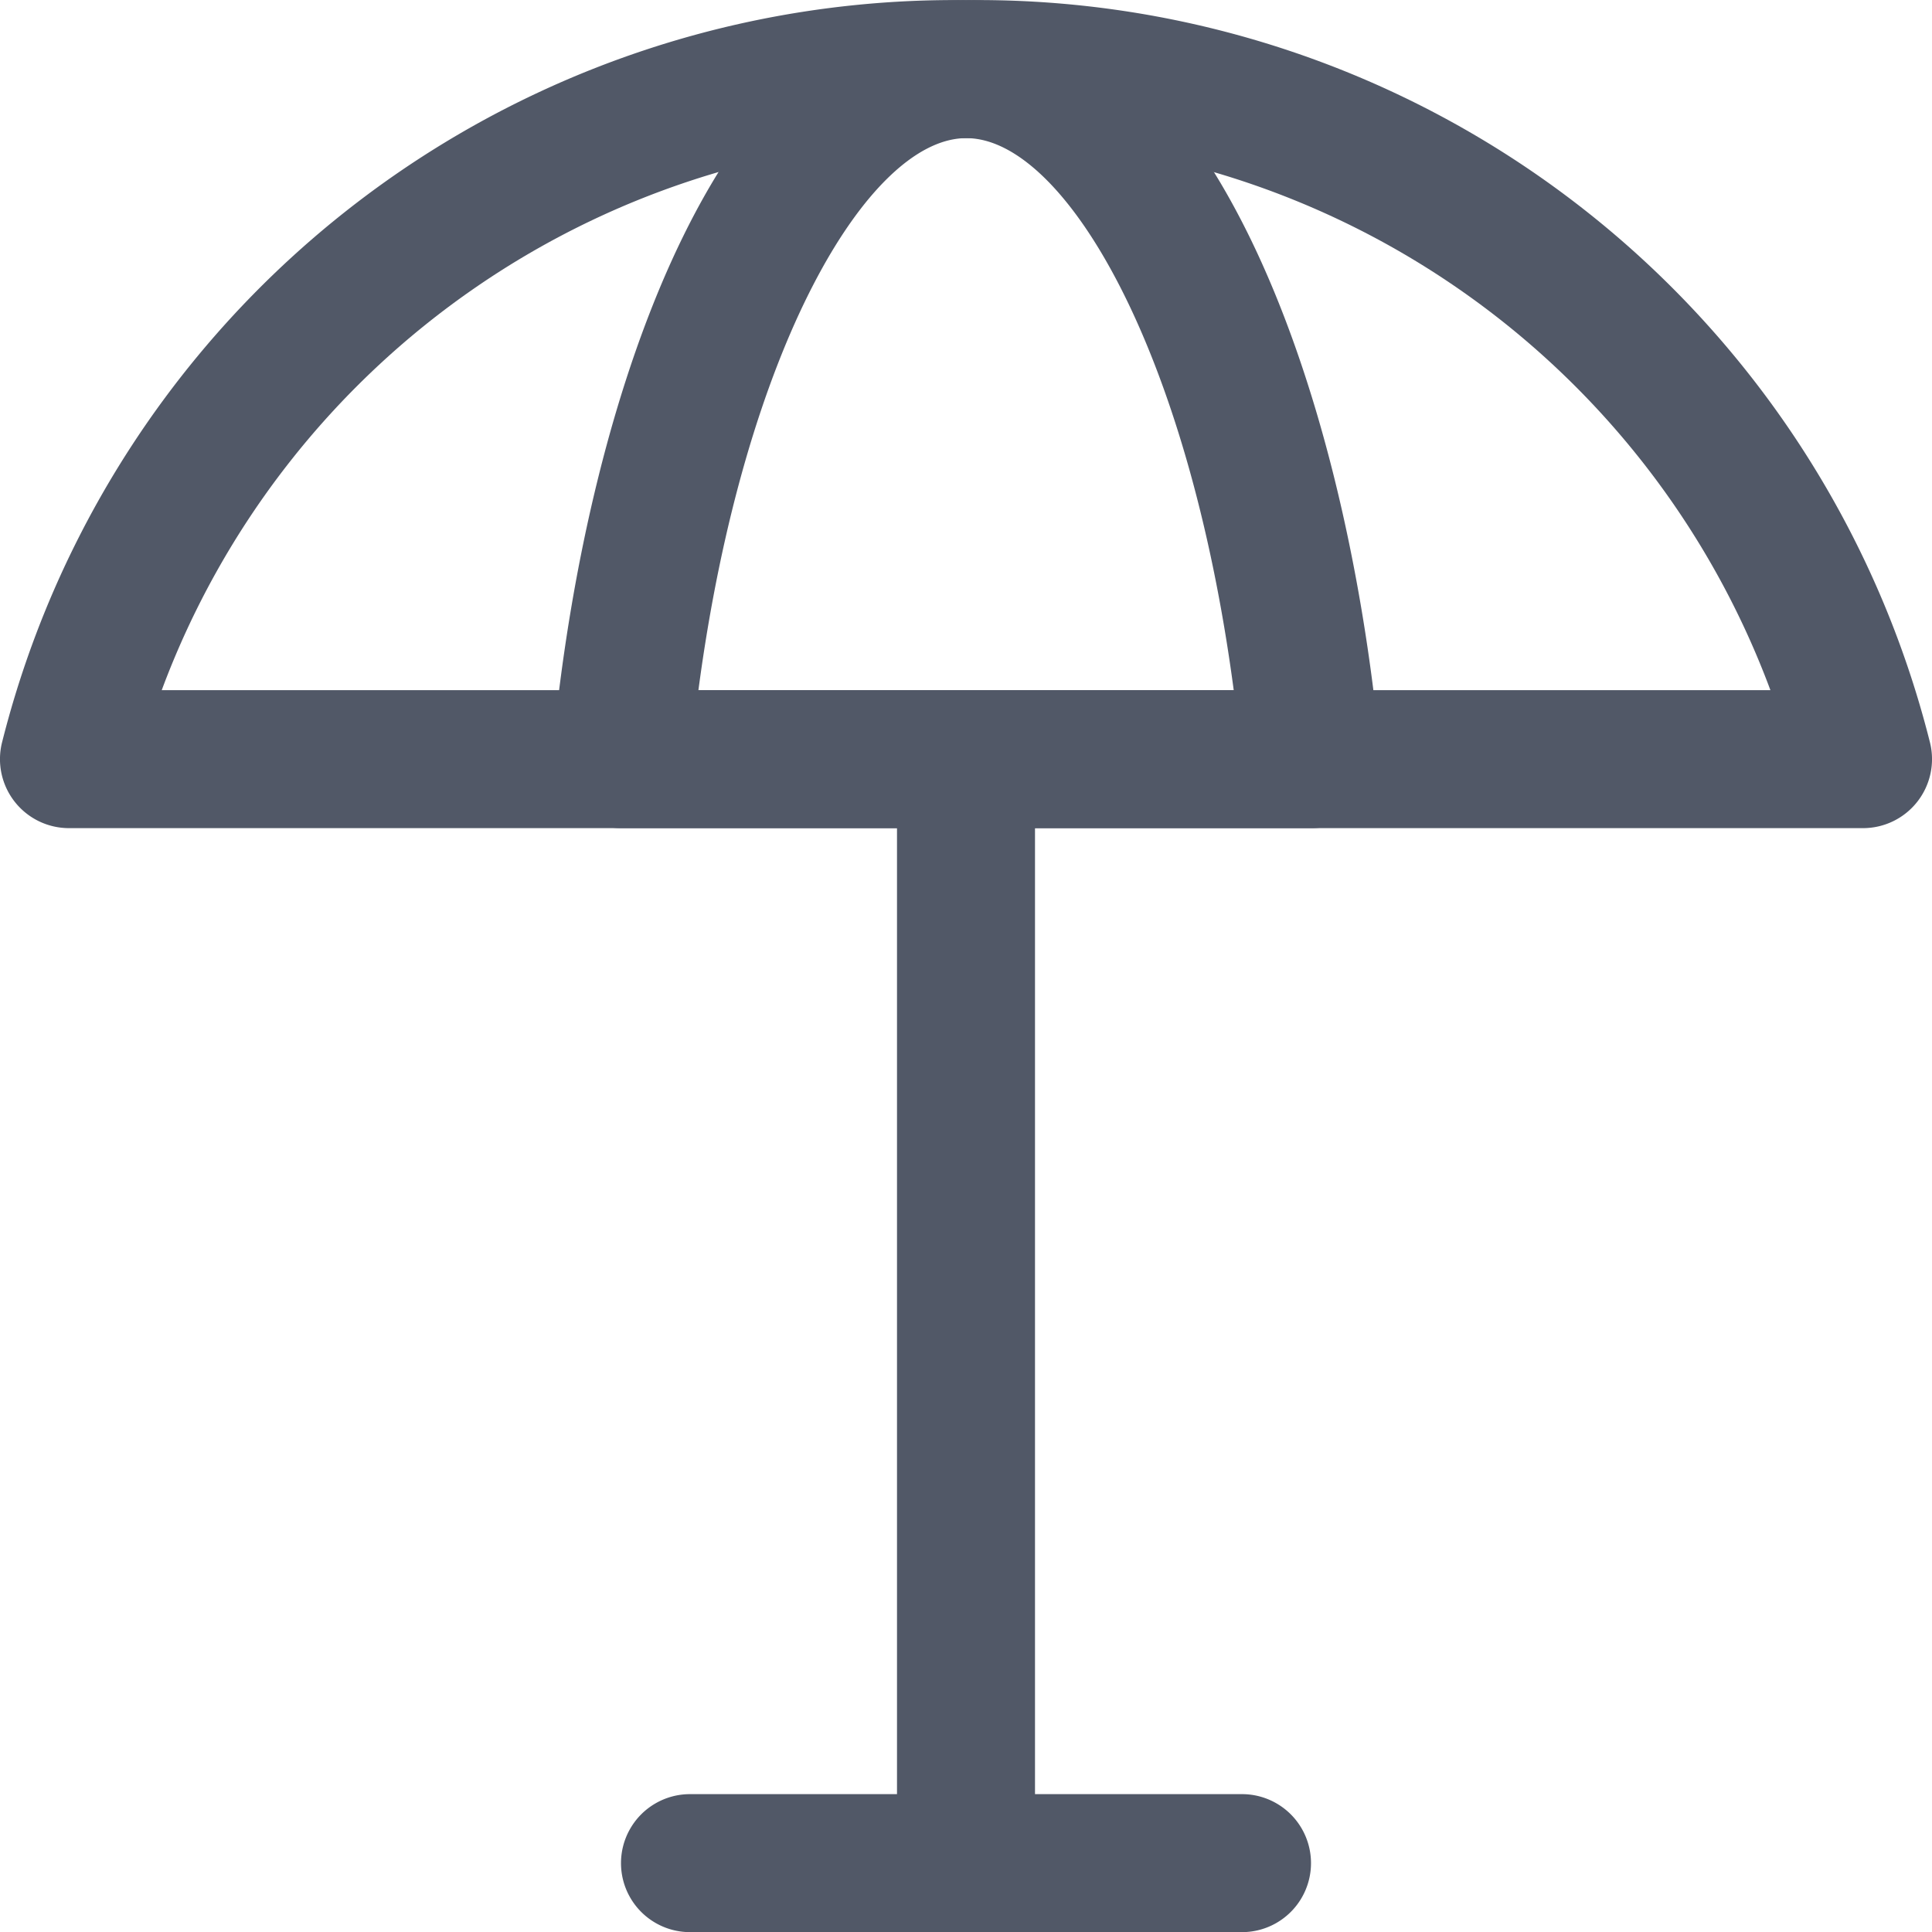 <svg id="Layer_2" data-name="Layer 2" xmlns="http://www.w3.org/2000/svg" width="14" height="14.002" viewBox="0 0 14 14.002">
  <path id="Path_86156" data-name="Path 86156" d="M15.5,8h-5a.5.5,0,0,1-.5-.547C10.254,4.739,11.279,2,13,2s2.744,2.739,3,5.454A.5.5,0,0,1,15.5,8ZM11.057,7h3.881C14.608,4.515,13.706,3,13,3s-1.611,1.515-1.941,4Z" transform="translate(-5.998 -1.999)" fill="#515867"/>
  <path id="Path_86157" data-name="Path 86157" d="M15.986,7.382A7.113,7.113,0,0,0,9,2,7.114,7.114,0,0,0,2.014,7.382.5.5,0,0,0,2.5,8h6v7H7a.5.5,0,1,0,0,1h4a.5.5,0,1,0,0-1H9.5V8h6a.5.5,0,0,0,.486-.618ZM3.172,7A6.141,6.141,0,0,1,9,3a6.141,6.141,0,0,1,5.829,4Z" transform="translate(-2 -1.999)" fill="#515867"/>
</svg>
